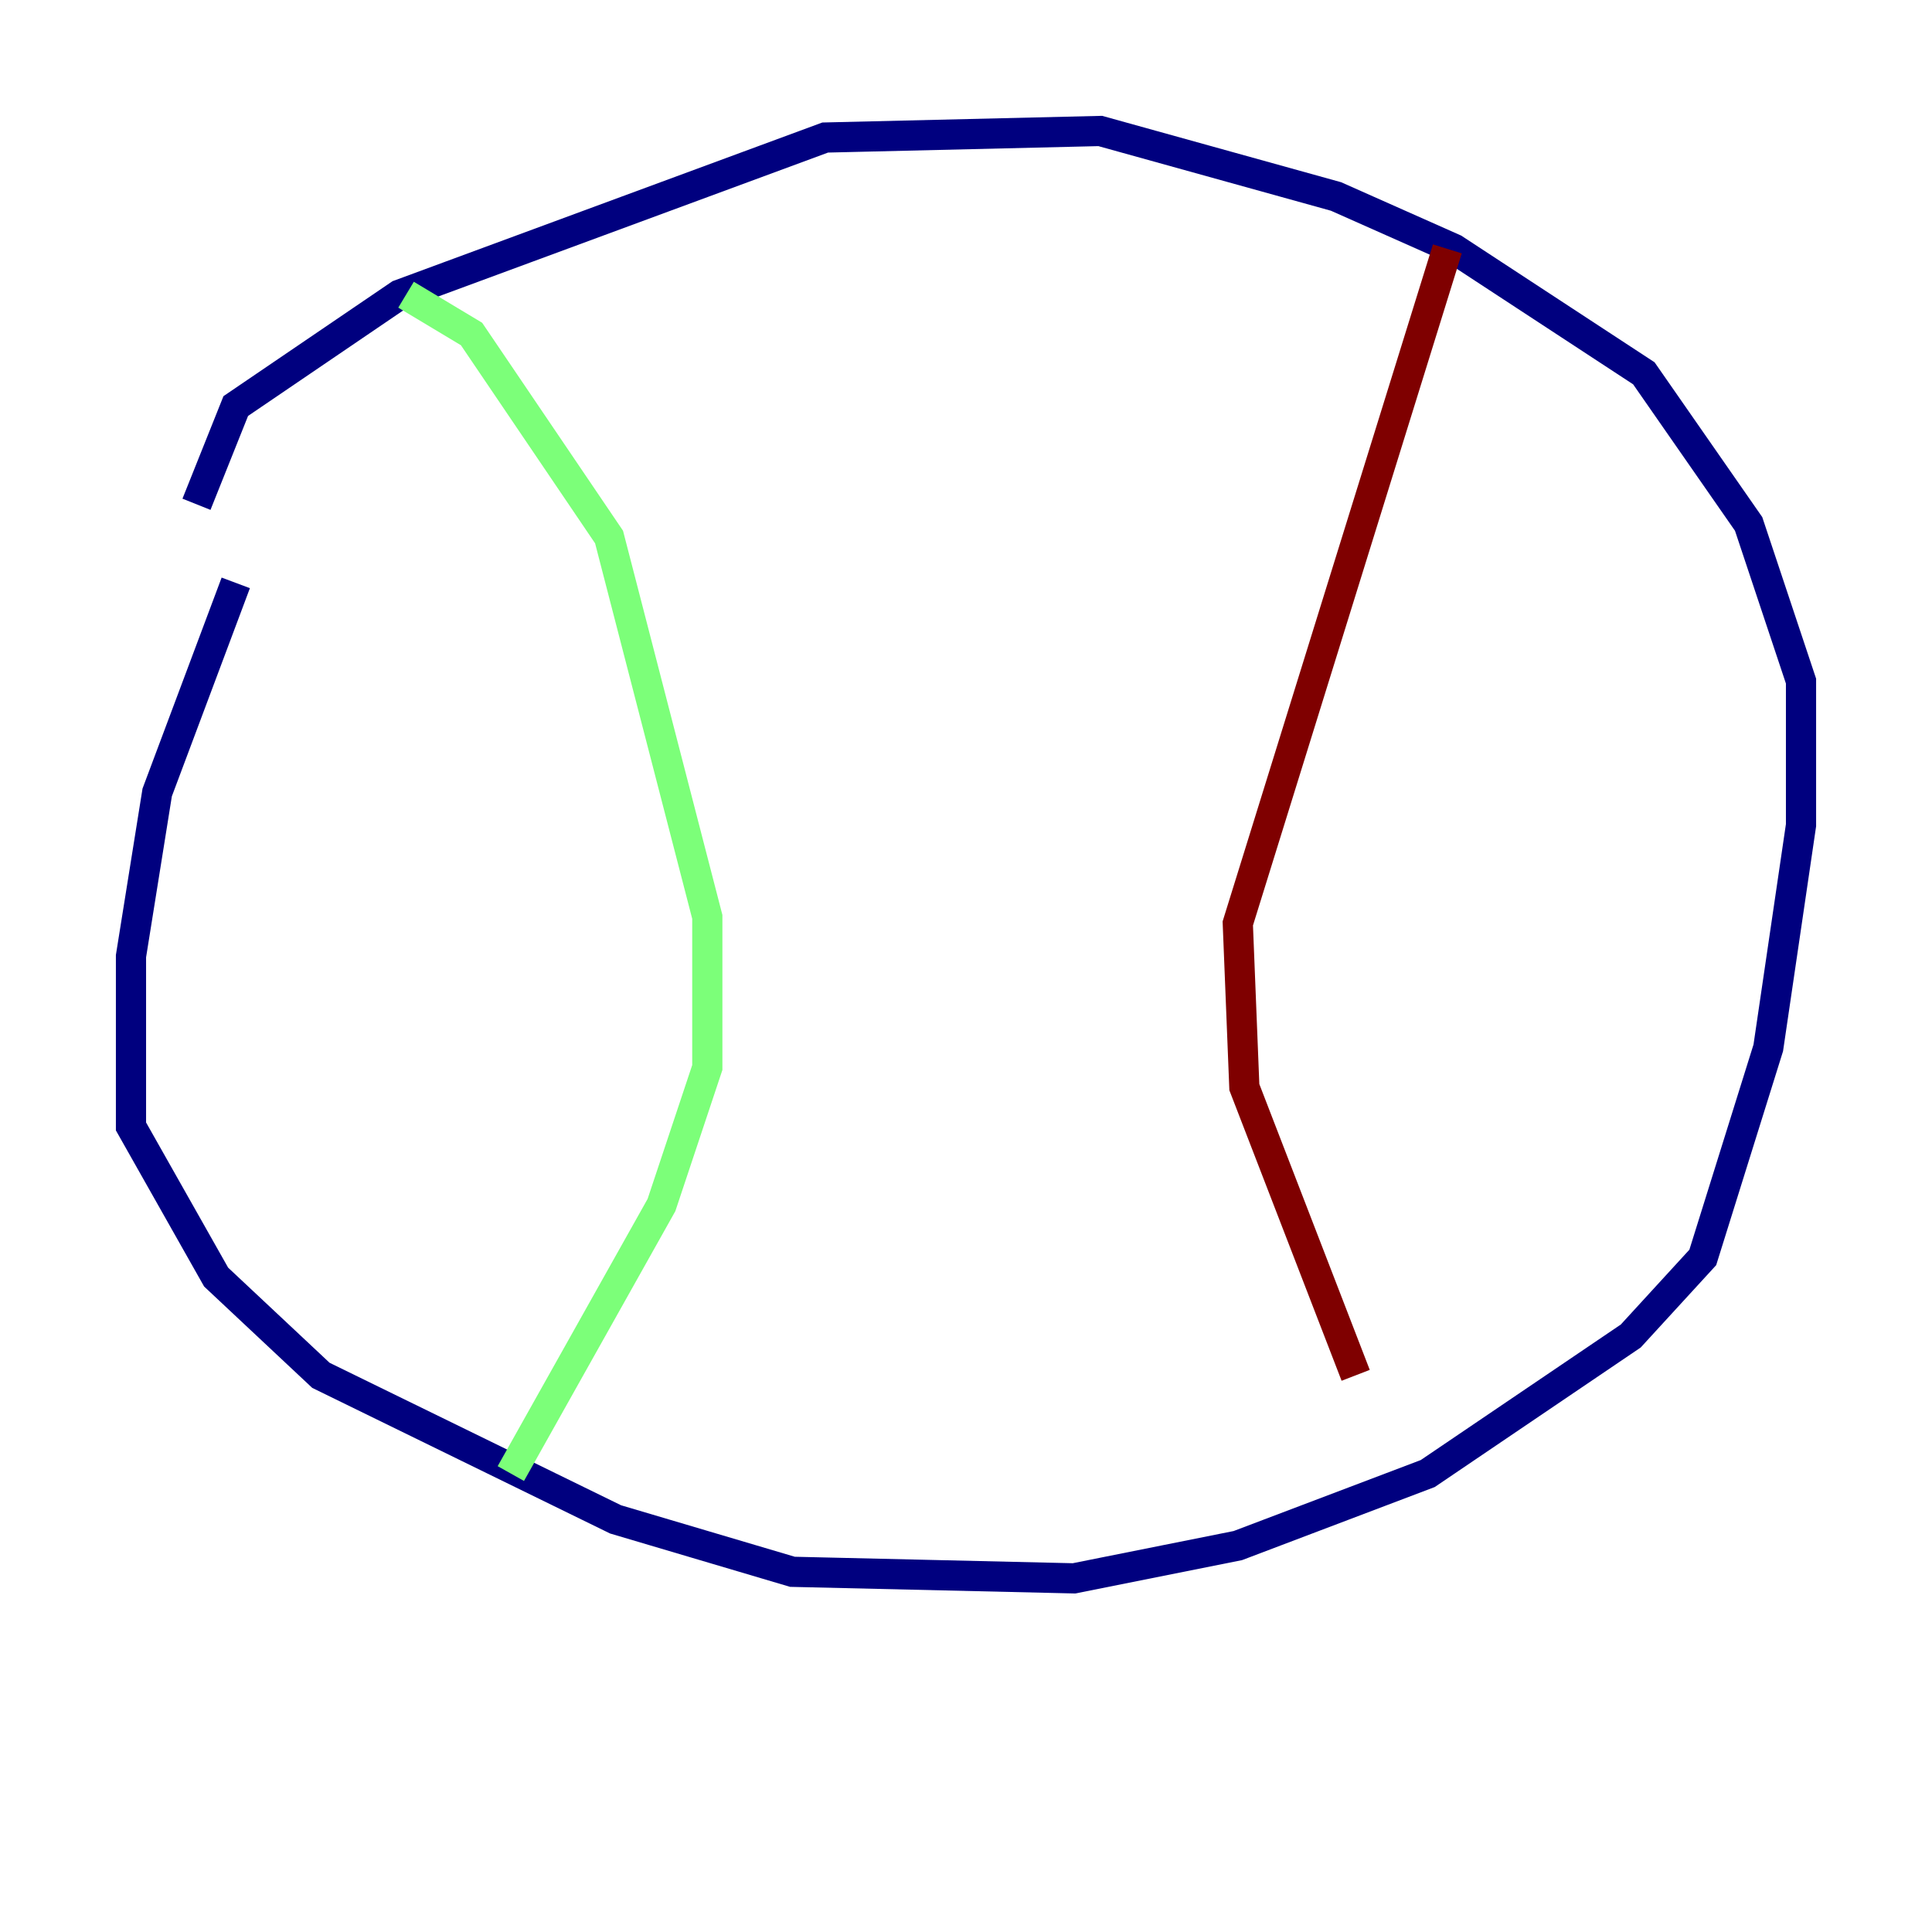 <?xml version="1.0" encoding="utf-8" ?>
<svg baseProfile="tiny" height="128" version="1.2" viewBox="0,0,128,128" width="128" xmlns="http://www.w3.org/2000/svg" xmlns:ev="http://www.w3.org/2001/xml-events" xmlns:xlink="http://www.w3.org/1999/xlink"><defs /><polyline fill="none" points="15.62,38.617 10.414,52.502 8.678,63.349 8.678,74.63 14.319,84.61 21.261,91.119 40.786,100.664 52.502,104.136 71.159,104.57 82.007,102.4 94.59,97.627 108.041,88.515 112.814,83.308 117.153,69.424 119.322,54.671 119.322,45.125 115.851,34.712 108.909,24.732 96.325,16.488 88.515,13.017 72.895,8.678 54.671,9.112 26.468,19.525 15.62,26.902 13.017,33.41" stroke="#00007f" stroke-width="2" /><polyline fill="none" points="26.902,19.525 31.241,22.129 40.352,35.58 46.861,60.746 46.861,70.725 43.824,79.837 33.844,97.627" stroke="#7cff79" stroke-width="2" /><polyline fill="none" points="95.891,16.488 82.007,61.18 82.441,72.027 89.817,91.119" stroke="#7f0000" stroke-width="2" /></svg>